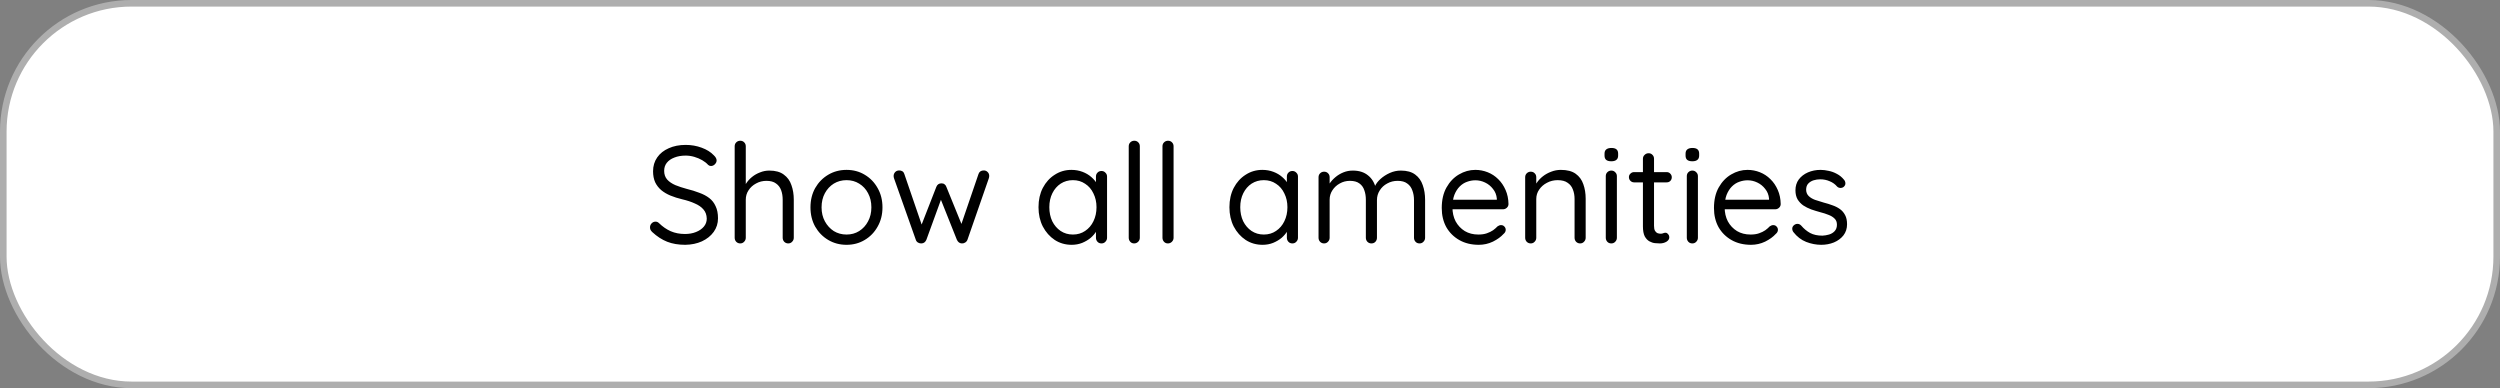 <svg width="380" height="59" viewBox="0 0 380 59" fill="none" xmlns="http://www.w3.org/2000/svg">
<rect x="0" y="0" width="380" height="59" fill="#808080" stroke="none"/>
<rect x="0.5" y="0.5" width="379" height="58" rx="19.5" fill="white"/>
<rect x="0.5" y="0.5" width="379" height="58" rx="19.5" stroke="#AEAEAE"/>
<path d="M104.158 37.211C103.118 37.211 102.204 37.056 101.417 36.747C100.629 36.438 99.87 35.946 99.139 35.271C99.04 35.172 98.956 35.067 98.886 34.954C98.829 34.828 98.801 34.694 98.801 34.554C98.801 34.329 98.879 34.132 99.033 33.963C99.202 33.78 99.406 33.689 99.645 33.689C99.842 33.689 100.018 33.766 100.172 33.921C100.721 34.455 101.311 34.863 101.944 35.144C102.591 35.425 103.315 35.566 104.116 35.566C104.735 35.566 105.29 35.468 105.782 35.271C106.288 35.074 106.689 34.8 106.984 34.448C107.28 34.097 107.427 33.689 107.427 33.225C107.413 32.663 107.244 32.199 106.921 31.833C106.612 31.467 106.176 31.165 105.613 30.926C105.065 30.673 104.425 30.462 103.694 30.293C103.048 30.139 102.45 29.949 101.902 29.724C101.367 29.499 100.903 29.225 100.51 28.901C100.116 28.564 99.807 28.163 99.582 27.699C99.371 27.221 99.265 26.666 99.265 26.033C99.265 25.232 99.476 24.529 99.898 23.924C100.32 23.32 100.903 22.856 101.649 22.532C102.394 22.195 103.251 22.026 104.222 22.026C105.079 22.026 105.888 22.167 106.647 22.448C107.42 22.729 108.039 23.116 108.503 23.608C108.784 23.875 108.925 24.135 108.925 24.388C108.925 24.599 108.833 24.796 108.65 24.979C108.482 25.147 108.285 25.232 108.06 25.232C107.905 25.232 107.765 25.175 107.638 25.063C107.399 24.796 107.097 24.557 106.731 24.346C106.366 24.135 105.965 23.966 105.529 23.84C105.093 23.713 104.657 23.65 104.222 23.65C103.575 23.65 103.005 23.748 102.513 23.945C102.021 24.128 101.635 24.395 101.353 24.747C101.086 25.084 100.953 25.492 100.953 25.97C100.953 26.504 101.107 26.947 101.417 27.299C101.726 27.636 102.141 27.917 102.661 28.142C103.181 28.353 103.758 28.543 104.39 28.712C105.079 28.88 105.712 29.077 106.288 29.302C106.879 29.513 107.385 29.78 107.807 30.104C108.229 30.427 108.552 30.842 108.777 31.348C109.016 31.84 109.136 32.452 109.136 33.183C109.136 33.956 108.918 34.645 108.482 35.249C108.046 35.854 107.448 36.332 106.689 36.684C105.944 37.021 105.1 37.197 104.158 37.211ZM116.943 25.928C117.871 25.928 118.603 26.132 119.137 26.539C119.685 26.933 120.072 27.467 120.297 28.142C120.536 28.803 120.655 29.541 120.655 30.357V36.135C120.655 36.374 120.571 36.578 120.402 36.747C120.248 36.916 120.051 37 119.812 37C119.573 37 119.369 36.916 119.2 36.747C119.045 36.578 118.968 36.374 118.968 36.135V30.357C118.968 29.822 118.891 29.344 118.736 28.922C118.581 28.487 118.321 28.142 117.956 27.889C117.604 27.622 117.119 27.488 116.501 27.488C115.924 27.488 115.397 27.622 114.919 27.889C114.441 28.142 114.061 28.487 113.78 28.922C113.499 29.344 113.358 29.822 113.358 30.357V36.135C113.358 36.374 113.274 36.578 113.105 36.747C112.95 36.916 112.754 37 112.515 37C112.276 37 112.072 36.916 111.903 36.747C111.748 36.578 111.671 36.374 111.671 36.135V22.237C111.671 21.998 111.748 21.801 111.903 21.646C112.072 21.478 112.276 21.393 112.515 21.393C112.768 21.393 112.971 21.478 113.126 21.646C113.281 21.801 113.358 21.998 113.358 22.237V28.543L112.936 29.007C113.007 28.641 113.161 28.276 113.4 27.91C113.639 27.531 113.942 27.193 114.307 26.898C114.673 26.603 115.08 26.371 115.53 26.202C115.98 26.019 116.451 25.928 116.943 25.928ZM134.136 31.517C134.136 32.613 133.89 33.59 133.398 34.448C132.92 35.306 132.266 35.981 131.437 36.473C130.621 36.965 129.7 37.211 128.674 37.211C127.648 37.211 126.72 36.965 125.89 36.473C125.061 35.981 124.4 35.306 123.908 34.448C123.43 33.59 123.191 32.613 123.191 31.517C123.191 30.42 123.43 29.443 123.908 28.585C124.4 27.727 125.061 27.052 125.89 26.56C126.72 26.068 127.648 25.822 128.674 25.822C129.7 25.822 130.621 26.068 131.437 26.56C132.266 27.052 132.92 27.727 133.398 28.585C133.89 29.443 134.136 30.42 134.136 31.517ZM132.449 31.517C132.449 30.701 132.28 29.984 131.943 29.365C131.62 28.747 131.17 28.262 130.593 27.91C130.031 27.559 129.391 27.383 128.674 27.383C127.957 27.383 127.31 27.559 126.734 27.91C126.171 28.262 125.721 28.747 125.384 29.365C125.047 29.984 124.878 30.701 124.878 31.517C124.878 32.318 125.047 33.028 125.384 33.647C125.721 34.265 126.171 34.757 126.734 35.123C127.31 35.474 127.957 35.65 128.674 35.65C129.391 35.65 130.031 35.474 130.593 35.123C131.17 34.757 131.62 34.265 131.943 33.647C132.28 33.028 132.449 32.318 132.449 31.517ZM149.539 25.907C149.764 25.907 149.954 25.984 150.108 26.139C150.277 26.293 150.362 26.497 150.362 26.75C150.362 26.806 150.354 26.87 150.34 26.94C150.34 26.996 150.326 27.052 150.298 27.109L147.05 36.452C146.98 36.634 146.861 36.775 146.692 36.873C146.537 36.972 146.368 37.014 146.186 37C145.862 36.986 145.616 36.803 145.448 36.452L142.79 29.787L143.212 29.851L140.808 36.452C140.653 36.803 140.407 36.986 140.07 37C139.887 37.014 139.711 36.972 139.542 36.873C139.374 36.775 139.261 36.634 139.205 36.452L135.894 27.109C135.852 26.982 135.831 26.863 135.831 26.75C135.831 26.525 135.908 26.328 136.063 26.16C136.217 25.991 136.428 25.907 136.695 25.907C136.864 25.907 137.019 25.949 137.159 26.033C137.3 26.118 137.398 26.251 137.454 26.434L140.302 34.743L139.859 34.722L142.326 28.395C142.467 28.044 142.727 27.868 143.107 27.868C143.303 27.868 143.458 27.917 143.571 28.016C143.697 28.1 143.788 28.227 143.845 28.395L146.418 34.722L145.89 34.764L148.738 26.434C148.864 26.082 149.131 25.907 149.539 25.907ZM167.428 25.991C167.667 25.991 167.864 26.075 168.019 26.244C168.187 26.399 168.272 26.596 168.272 26.835V36.135C168.272 36.374 168.187 36.578 168.019 36.747C167.864 36.916 167.667 37 167.428 37C167.175 37 166.971 36.916 166.817 36.747C166.662 36.578 166.585 36.374 166.585 36.135V34.132L166.985 34.09C166.985 34.399 166.88 34.736 166.669 35.102C166.458 35.468 166.17 35.812 165.804 36.135C165.439 36.445 165.003 36.705 164.497 36.916C164.005 37.112 163.47 37.211 162.894 37.211C161.938 37.211 161.08 36.965 160.321 36.473C159.562 35.967 158.957 35.285 158.507 34.427C158.071 33.569 157.853 32.592 157.853 31.495C157.853 30.385 158.071 29.408 158.507 28.564C158.957 27.706 159.562 27.038 160.321 26.56C161.08 26.068 161.924 25.822 162.852 25.822C163.456 25.822 164.019 25.921 164.539 26.118C165.059 26.314 165.509 26.581 165.889 26.919C166.282 27.256 166.585 27.629 166.795 28.037C167.02 28.445 167.133 28.852 167.133 29.26L166.585 29.133V26.835C166.585 26.596 166.662 26.399 166.817 26.244C166.971 26.075 167.175 25.991 167.428 25.991ZM163.084 35.65C163.787 35.65 164.405 35.468 164.939 35.102C165.488 34.736 165.91 34.244 166.205 33.626C166.514 32.993 166.669 32.283 166.669 31.495C166.669 30.722 166.514 30.026 166.205 29.408C165.91 28.775 165.488 28.283 164.939 27.931C164.405 27.566 163.787 27.383 163.084 27.383C162.395 27.383 161.776 27.559 161.228 27.91C160.693 28.262 160.272 28.747 159.962 29.365C159.653 29.984 159.498 30.694 159.498 31.495C159.498 32.283 159.646 32.993 159.941 33.626C160.25 34.244 160.672 34.736 161.207 35.102C161.755 35.468 162.381 35.65 163.084 35.65ZM173.254 36.135C173.254 36.374 173.17 36.578 173.001 36.747C172.833 36.916 172.629 37 172.39 37C172.151 37 171.954 36.916 171.799 36.747C171.645 36.578 171.567 36.374 171.567 36.135V22.237C171.567 21.998 171.645 21.801 171.799 21.646C171.968 21.478 172.172 21.393 172.411 21.393C172.664 21.393 172.868 21.478 173.022 21.646C173.177 21.801 173.254 21.998 173.254 22.237V36.135ZM178.383 36.135C178.383 36.374 178.298 36.578 178.13 36.747C177.961 36.916 177.757 37 177.518 37C177.279 37 177.082 36.916 176.928 36.747C176.773 36.578 176.696 36.374 176.696 36.135V22.237C176.696 21.998 176.773 21.801 176.928 21.646C177.096 21.478 177.3 21.393 177.539 21.393C177.792 21.393 177.996 21.478 178.151 21.646C178.305 21.801 178.383 21.998 178.383 22.237V36.135ZM196.447 25.991C196.686 25.991 196.883 26.075 197.038 26.244C197.207 26.399 197.291 26.596 197.291 26.835V36.135C197.291 36.374 197.207 36.578 197.038 36.747C196.883 36.916 196.686 37 196.447 37C196.194 37 195.991 36.916 195.836 36.747C195.681 36.578 195.604 36.374 195.604 36.135V34.132L196.005 34.09C196.005 34.399 195.899 34.736 195.688 35.102C195.477 35.468 195.189 35.812 194.824 36.135C194.458 36.445 194.022 36.705 193.516 36.916C193.024 37.112 192.49 37.211 191.913 37.211C190.957 37.211 190.099 36.965 189.34 36.473C188.581 35.967 187.976 35.285 187.526 34.427C187.091 33.569 186.873 32.592 186.873 31.495C186.873 30.385 187.091 29.408 187.526 28.564C187.976 27.706 188.581 27.038 189.34 26.56C190.099 26.068 190.943 25.822 191.871 25.822C192.476 25.822 193.038 25.921 193.558 26.118C194.078 26.314 194.528 26.581 194.908 26.919C195.302 27.256 195.604 27.629 195.815 28.037C196.04 28.445 196.152 28.852 196.152 29.26L195.604 29.133V26.835C195.604 26.596 195.681 26.399 195.836 26.244C195.991 26.075 196.194 25.991 196.447 25.991ZM192.103 35.65C192.806 35.65 193.425 35.468 193.959 35.102C194.507 34.736 194.929 34.244 195.224 33.626C195.534 32.993 195.688 32.283 195.688 31.495C195.688 30.722 195.534 30.026 195.224 29.408C194.929 28.775 194.507 28.283 193.959 27.931C193.425 27.566 192.806 27.383 192.103 27.383C191.414 27.383 190.795 27.559 190.247 27.91C189.713 28.262 189.291 28.747 188.982 29.365C188.672 29.984 188.518 30.694 188.518 31.495C188.518 32.283 188.665 32.993 188.961 33.626C189.27 34.244 189.692 34.736 190.226 35.102C190.774 35.468 191.4 35.65 192.103 35.65ZM205.627 25.928C206.583 25.928 207.356 26.174 207.947 26.666C208.552 27.144 208.952 27.826 209.149 28.712H208.833L208.98 28.332C209.149 27.938 209.437 27.559 209.845 27.193C210.253 26.828 210.724 26.525 211.258 26.286C211.792 26.047 212.348 25.928 212.924 25.928C213.852 25.928 214.583 26.132 215.118 26.539C215.652 26.933 216.031 27.467 216.256 28.142C216.495 28.803 216.615 29.548 216.615 30.378V36.135C216.615 36.374 216.531 36.578 216.362 36.747C216.207 36.916 216.01 37 215.771 37C215.518 37 215.314 36.916 215.16 36.747C215.005 36.578 214.928 36.374 214.928 36.135V30.42C214.928 29.872 214.843 29.38 214.675 28.944C214.52 28.494 214.26 28.142 213.894 27.889C213.543 27.622 213.058 27.488 212.439 27.488C211.863 27.488 211.335 27.622 210.857 27.889C210.379 28.142 210 28.494 209.719 28.944C209.437 29.38 209.297 29.872 209.297 30.42V36.135C209.297 36.374 209.219 36.578 209.065 36.747C208.91 36.916 208.706 37 208.453 37C208.214 37 208.01 36.916 207.842 36.747C207.687 36.578 207.61 36.374 207.61 36.135V30.357C207.61 29.822 207.532 29.344 207.378 28.922C207.237 28.487 206.991 28.142 206.639 27.889C206.288 27.622 205.803 27.488 205.184 27.488C204.622 27.488 204.109 27.622 203.645 27.889C203.181 28.142 202.808 28.487 202.527 28.922C202.246 29.344 202.105 29.822 202.105 30.357V36.135C202.105 36.374 202.021 36.578 201.852 36.747C201.697 36.916 201.5 37 201.261 37C201.022 37 200.819 36.916 200.65 36.747C200.495 36.578 200.418 36.374 200.418 36.135V26.94C200.418 26.701 200.495 26.504 200.65 26.35C200.819 26.181 201.022 26.096 201.261 26.096C201.515 26.096 201.718 26.181 201.873 26.35C202.028 26.504 202.105 26.701 202.105 26.94V28.543L201.641 29.049C201.697 28.683 201.838 28.318 202.063 27.952C202.302 27.587 202.604 27.249 202.97 26.94C203.335 26.631 203.743 26.385 204.193 26.202C204.643 26.019 205.121 25.928 205.627 25.928ZM224.777 37.211C223.652 37.211 222.668 36.972 221.824 36.494C220.981 36.016 220.32 35.362 219.842 34.532C219.378 33.689 219.146 32.719 219.146 31.622C219.146 30.399 219.385 29.358 219.863 28.501C220.355 27.629 220.988 26.968 221.761 26.518C222.549 26.054 223.378 25.822 224.25 25.822C224.897 25.822 225.522 25.942 226.127 26.181C226.731 26.42 227.266 26.771 227.73 27.235C228.194 27.685 228.566 28.234 228.847 28.88C229.129 29.513 229.276 30.223 229.29 31.01C229.29 31.235 229.206 31.425 229.037 31.58C228.869 31.735 228.672 31.812 228.447 31.812H220.116L219.737 30.357H227.856L227.519 30.652V30.188C227.463 29.611 227.266 29.119 226.928 28.712C226.605 28.29 226.204 27.966 225.726 27.741C225.262 27.517 224.77 27.404 224.25 27.404C223.828 27.404 223.406 27.481 222.984 27.636C222.577 27.777 222.204 28.016 221.867 28.353C221.543 28.677 221.276 29.098 221.065 29.619C220.868 30.139 220.77 30.764 220.77 31.495C220.77 32.311 220.932 33.028 221.255 33.647C221.593 34.265 222.056 34.757 222.647 35.123C223.238 35.474 223.926 35.65 224.714 35.65C225.206 35.65 225.635 35.587 226 35.46C226.366 35.334 226.682 35.179 226.949 34.996C227.217 34.8 227.441 34.603 227.624 34.406C227.807 34.279 227.983 34.216 228.151 34.216C228.362 34.216 228.531 34.286 228.658 34.427C228.798 34.568 228.869 34.736 228.869 34.933C228.869 35.172 228.756 35.383 228.531 35.566C228.137 36.002 227.603 36.388 226.928 36.726C226.253 37.049 225.536 37.211 224.777 37.211ZM237.246 25.822C238.202 25.822 238.955 26.019 239.503 26.413C240.051 26.806 240.438 27.334 240.663 27.995C240.902 28.655 241.022 29.393 241.022 30.209V36.135C241.022 36.374 240.937 36.578 240.768 36.747C240.614 36.916 240.417 37 240.178 37C239.939 37 239.735 36.916 239.566 36.747C239.412 36.578 239.334 36.374 239.334 36.135V30.251C239.334 29.717 239.25 29.239 239.081 28.817C238.927 28.381 238.659 28.037 238.28 27.784C237.914 27.517 237.408 27.383 236.761 27.383C236.171 27.383 235.629 27.517 235.137 27.784C234.645 28.037 234.252 28.381 233.956 28.817C233.661 29.239 233.513 29.717 233.513 30.251V36.135C233.513 36.374 233.429 36.578 233.26 36.747C233.106 36.916 232.909 37 232.67 37C232.431 37 232.227 36.916 232.058 36.747C231.904 36.578 231.826 36.374 231.826 36.135V26.94C231.826 26.701 231.904 26.504 232.058 26.35C232.227 26.181 232.431 26.096 232.67 26.096C232.923 26.096 233.127 26.181 233.281 26.35C233.436 26.504 233.513 26.701 233.513 26.94V28.438L233.092 28.901C233.162 28.536 233.324 28.17 233.577 27.805C233.83 27.425 234.146 27.088 234.526 26.792C234.905 26.497 235.327 26.265 235.791 26.096C236.255 25.914 236.74 25.822 237.246 25.822ZM245.766 36.135C245.766 36.374 245.682 36.578 245.513 36.747C245.359 36.916 245.162 37 244.923 37C244.67 37 244.466 36.916 244.311 36.747C244.157 36.578 244.079 36.374 244.079 36.135V26.771C244.079 26.532 244.157 26.335 244.311 26.181C244.48 26.012 244.684 25.928 244.923 25.928C245.162 25.928 245.359 26.012 245.513 26.181C245.682 26.335 245.766 26.532 245.766 26.771V36.135ZM244.923 24.515C244.571 24.515 244.311 24.444 244.142 24.304C243.974 24.163 243.889 23.945 243.889 23.65V23.355C243.889 23.059 243.981 22.842 244.164 22.701C244.346 22.56 244.606 22.49 244.944 22.49C245.281 22.49 245.534 22.56 245.703 22.701C245.872 22.842 245.956 23.059 245.956 23.355V23.65C245.956 23.945 245.865 24.163 245.682 24.304C245.513 24.444 245.26 24.515 244.923 24.515ZM248.375 26.16H253.331C253.556 26.16 253.739 26.237 253.88 26.392C254.034 26.546 254.112 26.729 254.112 26.94C254.112 27.165 254.034 27.355 253.88 27.509C253.739 27.65 253.556 27.72 253.331 27.72H248.375C248.164 27.72 247.982 27.643 247.827 27.488C247.672 27.334 247.595 27.144 247.595 26.919C247.595 26.708 247.672 26.532 247.827 26.392C247.982 26.237 248.164 26.16 248.375 26.16ZM250.59 23.291C250.829 23.291 251.026 23.376 251.18 23.545C251.335 23.699 251.412 23.896 251.412 24.135V34.322C251.412 34.659 251.461 34.912 251.56 35.081C251.658 35.249 251.785 35.369 251.94 35.439C252.108 35.496 252.27 35.524 252.425 35.524C252.565 35.524 252.685 35.503 252.783 35.46C252.896 35.404 253.022 35.376 253.163 35.376C253.303 35.376 253.43 35.446 253.542 35.587C253.669 35.714 253.732 35.882 253.732 36.093C253.732 36.346 253.585 36.564 253.289 36.747C252.994 36.916 252.664 37 252.298 37C252.101 37 251.855 36.986 251.56 36.958C251.279 36.93 250.998 36.838 250.716 36.684C250.435 36.529 250.196 36.276 249.999 35.924C249.816 35.559 249.725 35.053 249.725 34.406V24.135C249.725 23.896 249.809 23.699 249.978 23.545C250.147 23.376 250.351 23.291 250.59 23.291ZM258.083 36.135C258.083 36.374 257.998 36.578 257.83 36.747C257.675 36.916 257.478 37 257.239 37C256.986 37 256.782 36.916 256.627 36.747C256.473 36.578 256.395 36.374 256.395 36.135V26.771C256.395 26.532 256.473 26.335 256.627 26.181C256.796 26.012 257 25.928 257.239 25.928C257.478 25.928 257.675 26.012 257.83 26.181C257.998 26.335 258.083 26.532 258.083 26.771V36.135ZM257.239 24.515C256.888 24.515 256.627 24.444 256.459 24.304C256.29 24.163 256.206 23.945 256.206 23.65V23.355C256.206 23.059 256.297 22.842 256.48 22.701C256.663 22.56 256.923 22.49 257.26 22.49C257.598 22.49 257.851 22.56 258.019 22.701C258.188 22.842 258.272 23.059 258.272 23.355V23.65C258.272 23.945 258.181 24.163 257.998 24.304C257.83 24.444 257.577 24.515 257.239 24.515ZM266.154 37.211C265.029 37.211 264.045 36.972 263.201 36.494C262.358 36.016 261.697 35.362 261.219 34.532C260.755 33.689 260.523 32.719 260.523 31.622C260.523 30.399 260.762 29.358 261.24 28.501C261.732 27.629 262.365 26.968 263.138 26.518C263.925 26.054 264.755 25.822 265.627 25.822C266.273 25.822 266.899 25.942 267.504 26.181C268.108 26.42 268.642 26.771 269.106 27.235C269.57 27.685 269.943 28.234 270.224 28.88C270.505 29.513 270.653 30.223 270.667 31.01C270.667 31.235 270.583 31.425 270.414 31.58C270.245 31.735 270.048 31.812 269.824 31.812H261.493L261.113 30.357H269.233L268.896 30.652V30.188C268.839 29.611 268.642 29.119 268.305 28.712C267.982 28.29 267.581 27.966 267.103 27.741C266.639 27.517 266.147 27.404 265.627 27.404C265.205 27.404 264.783 27.481 264.361 27.636C263.953 27.777 263.581 28.016 263.243 28.353C262.92 28.677 262.653 29.098 262.442 29.619C262.245 30.139 262.147 30.764 262.147 31.495C262.147 32.311 262.308 33.028 262.632 33.647C262.969 34.265 263.433 34.757 264.024 35.123C264.614 35.474 265.303 35.65 266.091 35.65C266.583 35.65 267.012 35.587 267.377 35.46C267.743 35.334 268.059 35.179 268.326 34.996C268.593 34.8 268.818 34.603 269.001 34.406C269.184 34.279 269.36 34.216 269.528 34.216C269.739 34.216 269.908 34.286 270.034 34.427C270.175 34.568 270.245 34.736 270.245 34.933C270.245 35.172 270.133 35.383 269.908 35.566C269.514 36.002 268.98 36.388 268.305 36.726C267.63 37.049 266.913 37.211 266.154 37.211ZM272.591 35.271C272.465 35.088 272.409 34.898 272.423 34.701C272.437 34.49 272.556 34.307 272.781 34.153C272.922 34.054 273.084 34.012 273.266 34.026C273.463 34.04 273.639 34.132 273.794 34.3C274.187 34.764 274.637 35.137 275.143 35.418C275.649 35.685 276.268 35.819 276.999 35.819C277.337 35.805 277.674 35.749 278.012 35.65C278.349 35.552 278.63 35.383 278.855 35.144C279.094 34.891 279.214 34.561 279.214 34.153C279.214 33.759 279.094 33.45 278.855 33.225C278.616 32.986 278.307 32.796 277.927 32.656C277.548 32.501 277.133 32.367 276.683 32.255C276.219 32.128 275.762 31.988 275.312 31.833C274.862 31.664 274.454 31.46 274.089 31.221C273.737 30.968 273.449 30.659 273.224 30.293C273.013 29.914 272.908 29.457 272.908 28.922C272.908 28.29 273.076 27.741 273.414 27.277C273.765 26.814 274.229 26.455 274.806 26.202C275.396 25.949 276.036 25.822 276.725 25.822C277.119 25.822 277.526 25.872 277.948 25.97C278.384 26.054 278.806 26.209 279.214 26.434C279.621 26.645 279.98 26.94 280.289 27.32C280.416 27.46 280.486 27.636 280.5 27.847C280.514 28.058 280.423 28.248 280.226 28.416C280.071 28.529 279.896 28.578 279.699 28.564C279.516 28.55 279.361 28.48 279.235 28.353C278.94 28.002 278.567 27.735 278.117 27.552C277.681 27.355 277.196 27.256 276.662 27.256C276.324 27.256 275.994 27.306 275.671 27.404C275.347 27.503 275.073 27.671 274.848 27.91C274.637 28.135 274.532 28.451 274.532 28.859C274.546 29.239 274.672 29.548 274.911 29.787C275.15 30.026 275.474 30.223 275.881 30.378C276.289 30.518 276.739 30.659 277.231 30.799C277.681 30.912 278.11 31.046 278.518 31.2C278.94 31.341 279.319 31.531 279.657 31.77C279.994 32.009 280.261 32.318 280.458 32.698C280.655 33.063 280.753 33.527 280.753 34.09C280.753 34.736 280.57 35.299 280.205 35.777C279.839 36.241 279.354 36.599 278.75 36.852C278.159 37.091 277.519 37.211 276.831 37.211C276.057 37.211 275.291 37.063 274.532 36.768C273.787 36.473 273.14 35.974 272.591 35.271Z" fill="black"/>
</svg>
